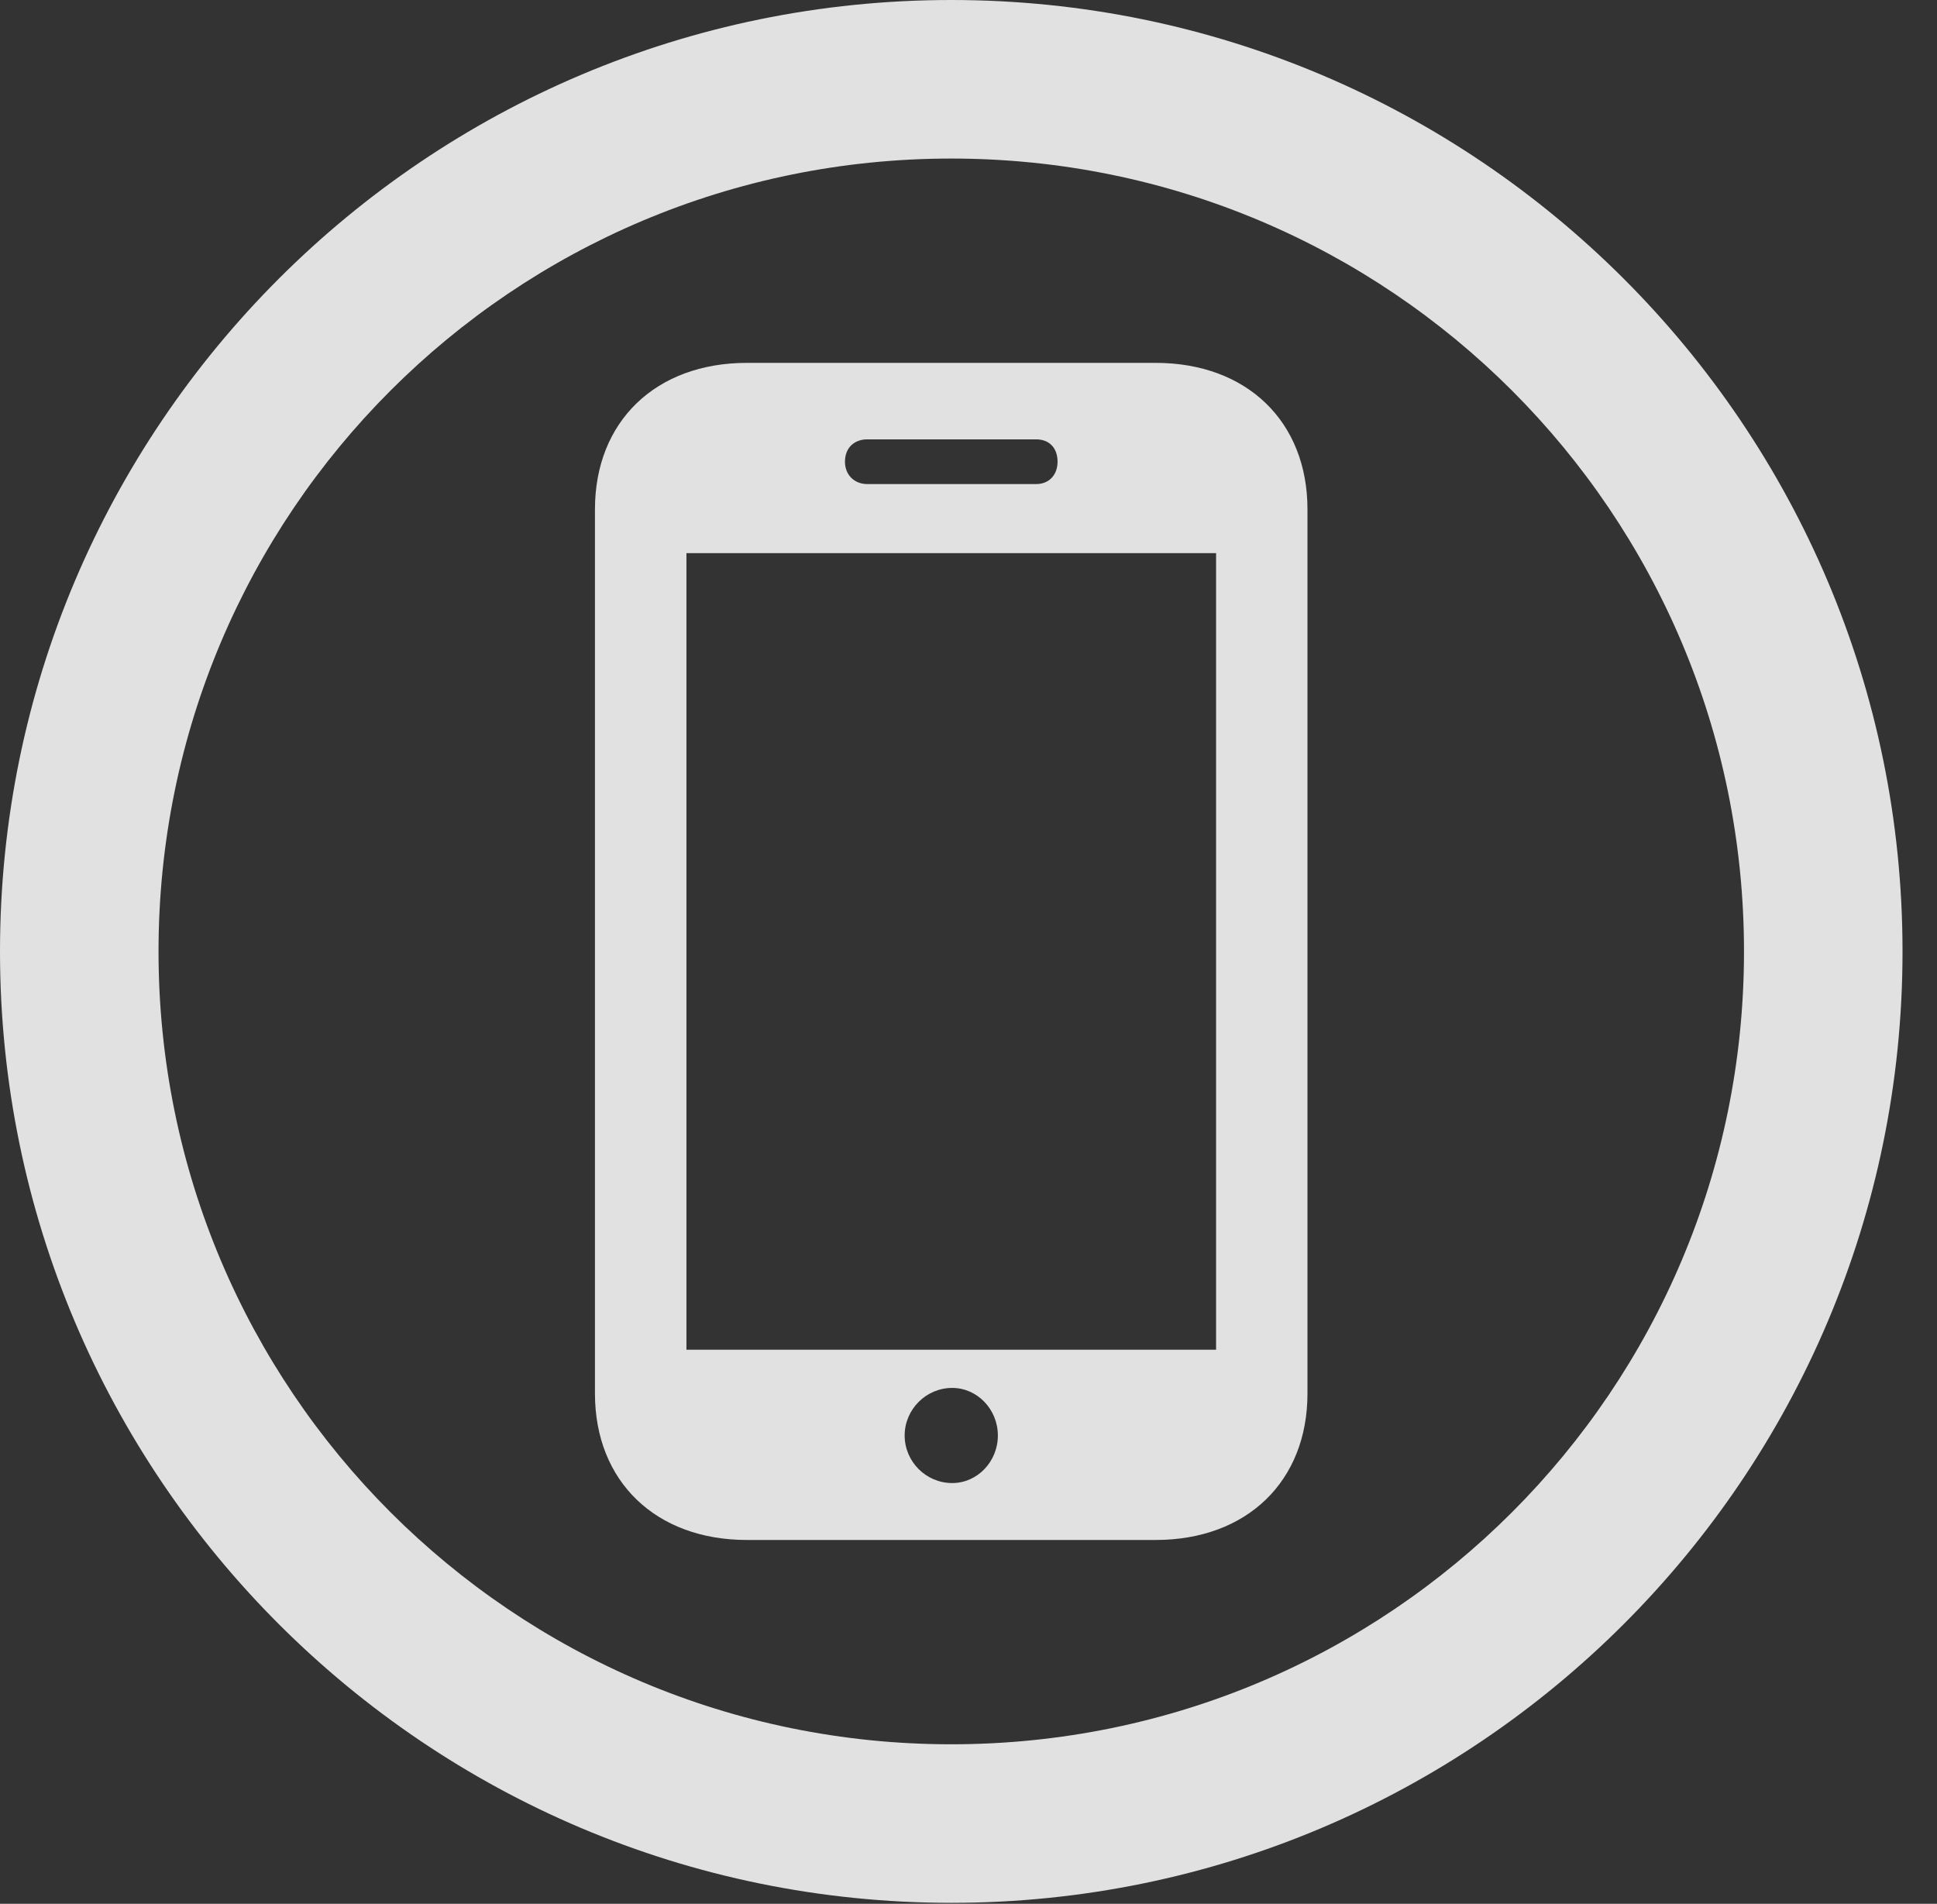 <?xml version="1.0" encoding="UTF-8"?>
<!--Generator: Apple Native CoreSVG 341-->
<!DOCTYPE svg
PUBLIC "-//W3C//DTD SVG 1.1//EN"
       "http://www.w3.org/Graphics/SVG/1.1/DTD/svg11.dtd">
<svg version="1.1" xmlns="http://www.w3.org/2000/svg" xmlns:xlink="http://www.w3.org/1999/xlink" viewBox="0 0 20.283 19.932">
 <rect x="0" y="0" width="20.283" height="19.932" fill="#333333" stroke="none"/>
 <g>
  <rect height="19.932" opacity="0" width="20.283" x="0" y="0"/>
  <path d="M9.961 19.922C15.459 19.922 19.922 15.459 19.922 9.961C19.922 4.463 15.459 0 9.961 0C4.463 0 0 4.463 0 9.961C0 15.459 4.463 19.922 9.961 19.922ZM9.961 18.262C5.371 18.262 1.66 14.551 1.66 9.961C1.66 5.371 5.371 1.66 9.961 1.66C14.551 1.66 18.262 5.371 18.262 9.961C18.262 14.551 14.551 18.262 9.961 18.262Z" fill="white" fill-opacity="0.85"/>
  <path d="M6.23 14.59C6.23 15.508 6.865 16.123 7.822 16.123L12.1 16.123C13.057 16.123 13.691 15.508 13.691 14.59L13.691 5.332C13.691 4.414 13.057 3.799 12.1 3.799L7.822 3.799C6.865 3.799 6.23 4.414 6.23 5.332ZM7.188 14.131L7.188 5.791L12.734 5.791L12.734 14.131ZM9.971 15.527C9.697 15.527 9.473 15.303 9.473 15.029C9.473 14.756 9.697 14.531 9.971 14.531C10.234 14.531 10.449 14.756 10.449 15.029C10.449 15.303 10.234 15.527 9.971 15.527ZM8.848 4.834C8.848 4.688 8.945 4.6 9.082 4.6L10.85 4.6C10.986 4.6 11.074 4.688 11.074 4.834C11.074 4.971 10.986 5.068 10.85 5.068L9.082 5.068C8.945 5.068 8.848 4.971 8.848 4.834Z" fill="white" fill-opacity="0.85"/>
 </g>
</svg>
